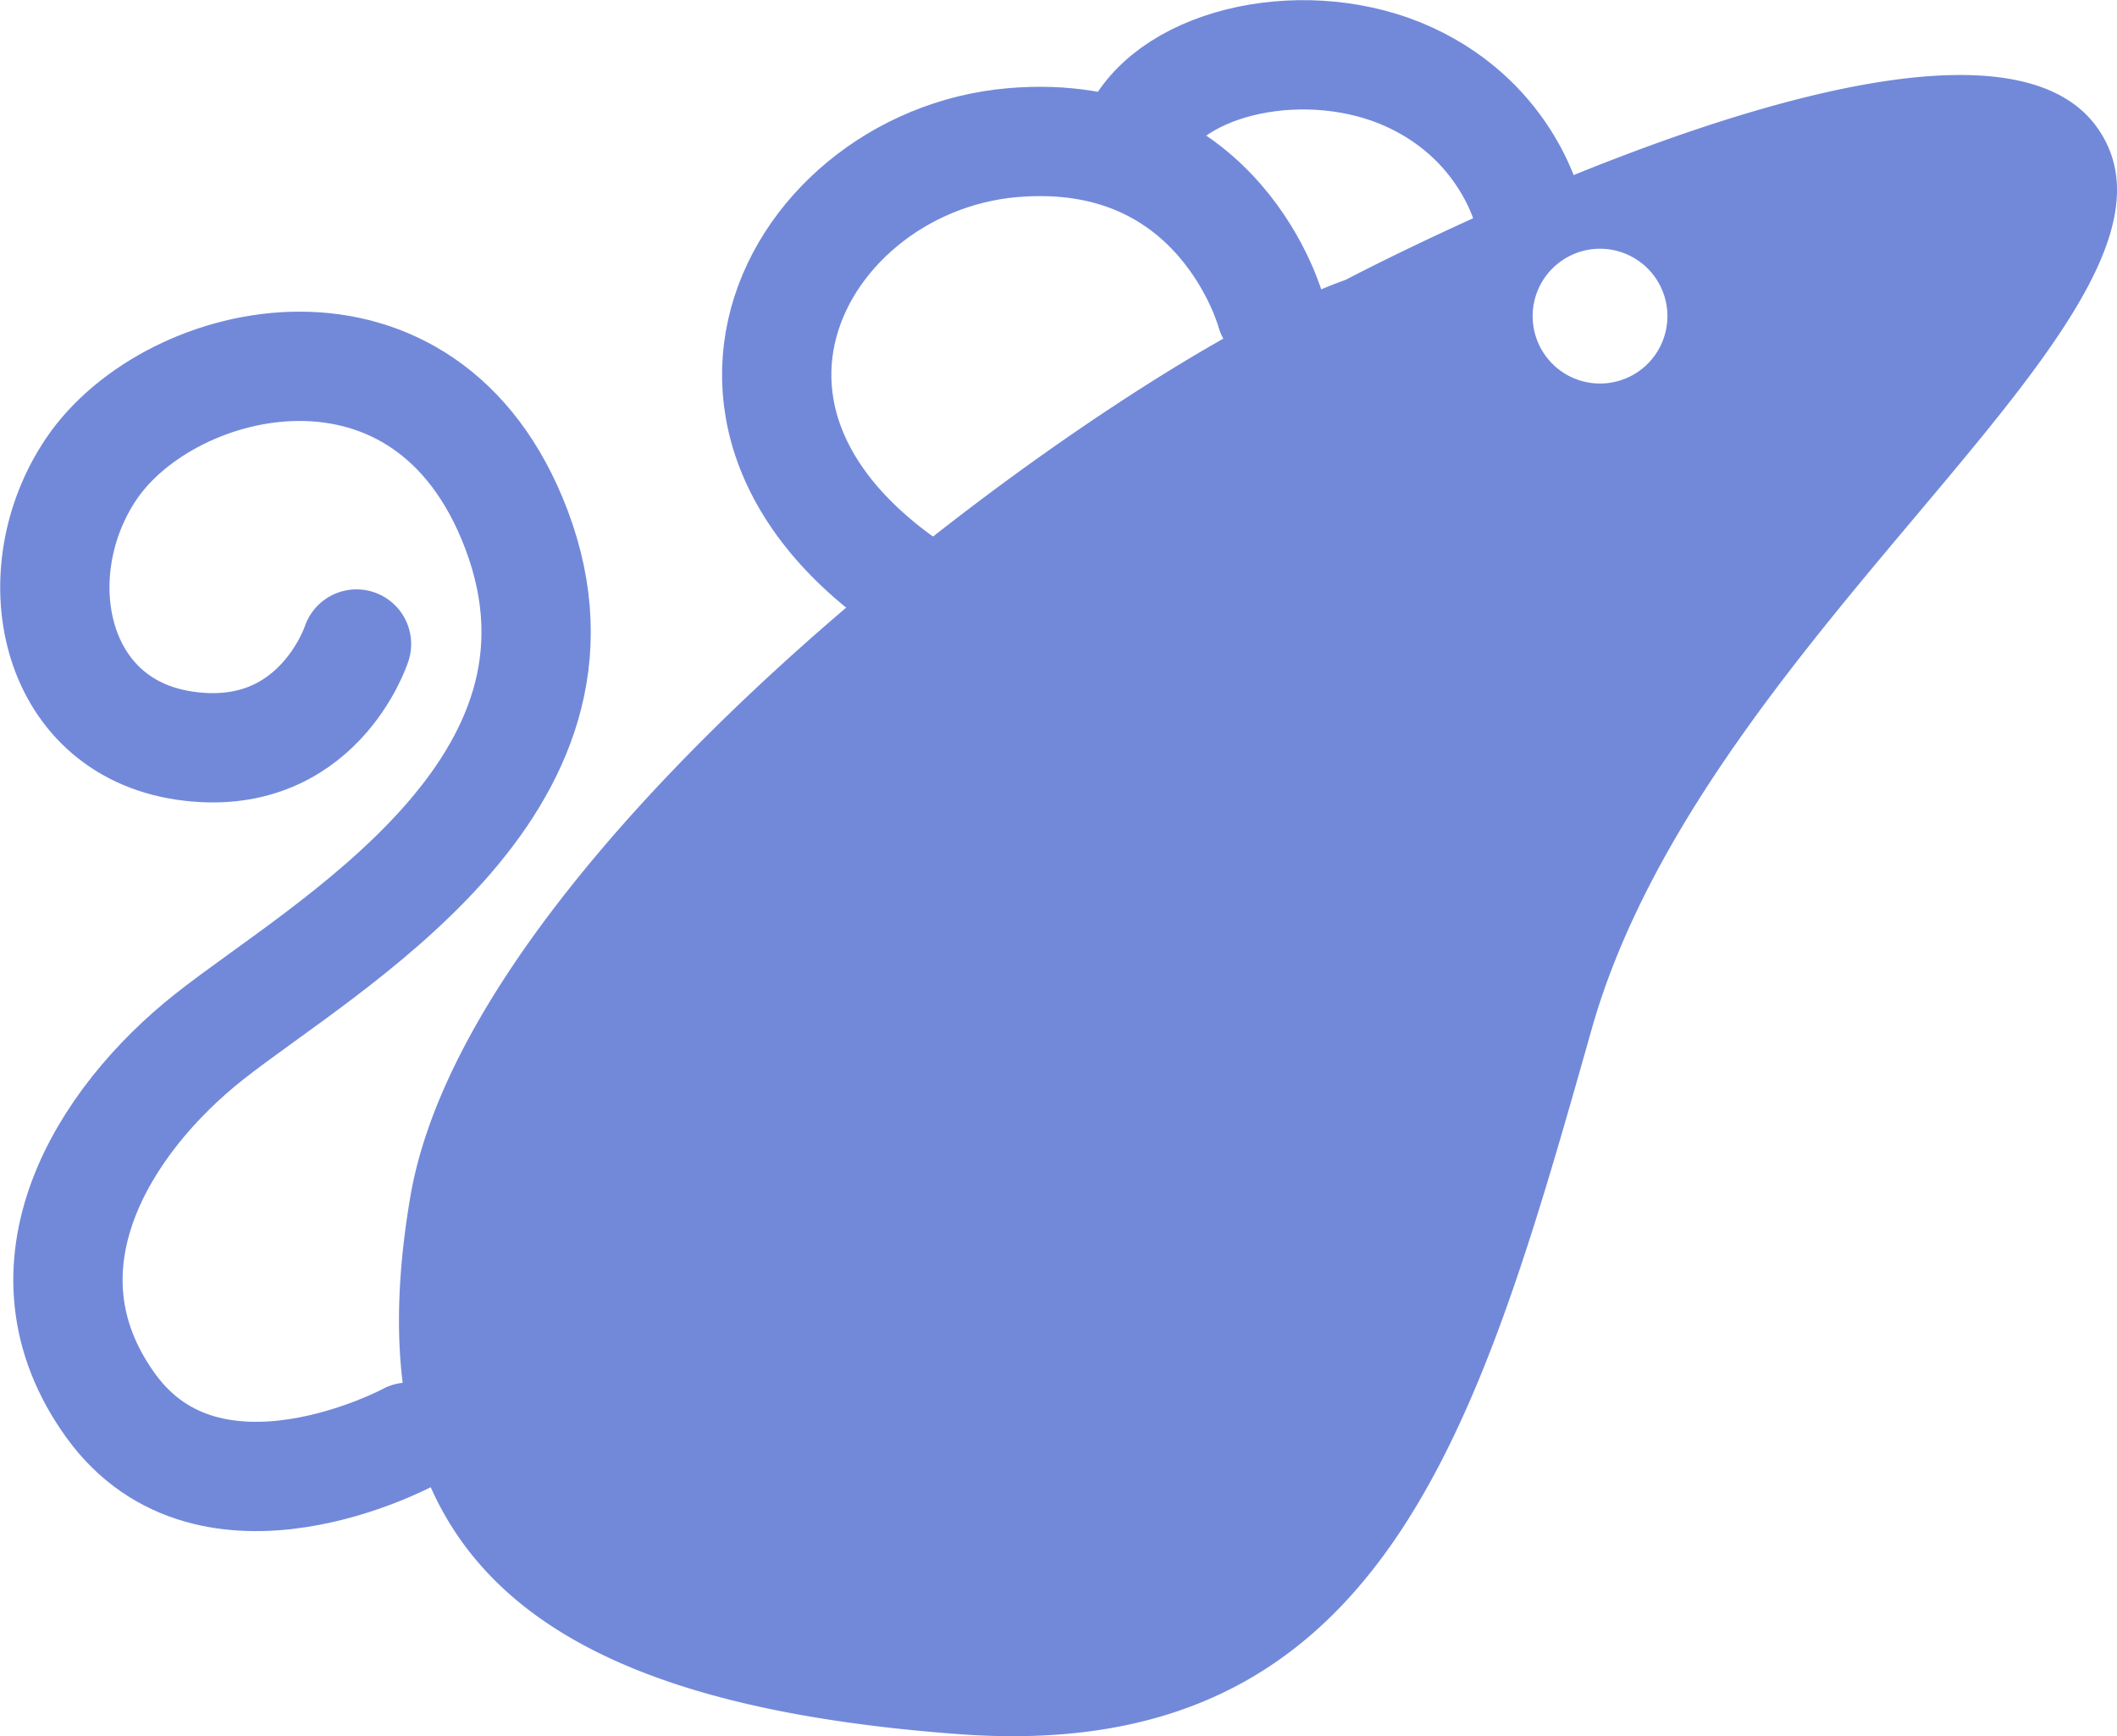 <?xml version="1.0" encoding="UTF-8" standalone="no"?>
<svg
   xmlns:dc="http://purl.org/dc/elements/1.1/"
   xmlns:cc="http://creativecommons.org/ns#"
   xmlns:rdf="http://www.w3.org/1999/02/22-rdf-syntax-ns#"
   xmlns:svg="http://www.w3.org/2000/svg"
   xmlns="http://www.w3.org/2000/svg"
   xmlns:sodipodi="http://sodipodi.sourceforge.net/DTD/sodipodi-0.dtd"
   xmlns:inkscape="http://www.inkscape.org/namespaces/inkscape"
   width="77.474mm"
   height="63.536mm"
   viewBox="0 0 77.474 63.536"
   version="1.1"
   id="svg81"
   sodipodi:docname="mys-white-without-text.svg"
   inkscape:version="1.0.1 (3bc2e813f5, 2020-09-07)">
  <sodipodi:namedview
     pagecolor="#ffffff"
     bordercolor="#666666"
     borderopacity="1"
     objecttolerance="10"
     gridtolerance="10"
     guidetolerance="10"
     inkscape:pageopacity="0"
     inkscape:pageshadow="2"
     inkscape:window-width="1600"
     inkscape:window-height="836"
     id="namedview849"
     showgrid="false"
     inkscape:zoom="1.0289581"
     inkscape:cx="-4.0506482"
     inkscape:cy="123.25241"
     inkscape:window-x="0"
     inkscape:window-y="27"
     inkscape:window-maximized="1"
     inkscape:current-layer="layer1"
     fit-margin-top="0"
     fit-margin-left="0"
     fit-margin-right="0"
     fit-margin-bottom="0" />
  <defs
     id="defs75">
    <rect
       x="-109.178"
       y="-375.826"
       width="414.264"
       height="164.561"
       id="rect2554" />
    <filter
       style="color-interpolation-filters:sRGB"
       id="filter883"
       x="-4.211592e-05"
       width="1"
       y="-9.7374599e-05"
       height="1">
      <feGaussianBlur
         stdDeviation="0.001"
         id="feGaussianBlur885" />
    </filter>
  </defs>
  <g
     id="layer1"
     transform="translate(369.765,316.411)">
    <path
       id="path97"
       style="fill:#7289da;fill-opacity:1;stroke:none;stroke-width:2.723;stroke-linecap:butt;stroke-linejoin:miter;stroke-miterlimit:4;stroke-dasharray:none;stroke-opacity:1"
       d="m -298.228,-313.665 c -8.314,0.115 -22.294,7.496 -22.294,7.496 -8.042,2.85 -31.961,20.264 -34.226,33.551 -2.237,13.117 4.57,18.516 20.058,19.667 15.487,1.152 18.981,-10.968 23.172,-25.791 4.192,-14.823 23.117,-26.459 18.51,-32.989 -1.008,-1.428 -2.891,-1.966 -5.219,-1.934 z m -12.982,6.357 a 2.466,2.466 0 0 1 2.466,2.466 2.466,2.466 0 0 1 -2.466,2.466 2.466,2.466 0 0 1 -2.466,-2.466 2.466,2.466 0 0 1 2.466,-2.466 z" />
    <path
       style="fill:none;stroke:#7289da;stroke-width:4;stroke-linecap:round;stroke-linejoin:miter;stroke-miterlimit:4;stroke-dasharray:none;stroke-opacity:1"
       d="m -323.249,-304.991 c 0,0 -1.832,-6.858 -9.466,-6.199 -8.283,0.715 -14.025,11.738 -0.694,17.998"
       id="path924" />
    <path
       style="fill:none;stroke:#7289da;stroke-width:4;stroke-linecap:round;stroke-linejoin:miter;stroke-miterlimit:4;stroke-dasharray:none;stroke-opacity:1"
       d="m -313.794,-308.523 c 0,0 -0.699,-3.361 -4.375,-5.058 -3.675,-1.697 -8.669,-0.663 -10.01,2.081"
       id="path926" />
    <path
       style="fill:none;stroke:#7289da;stroke-width:4;stroke-linecap:round;stroke-linejoin:miter;stroke-miterlimit:4;stroke-dasharray:none;stroke-opacity:1"
       d="m -354.811,-263.82 c 0,0 -7.249,3.91 -10.904,-1.155 -3.655,-5.065 -0.257,-10.445 3.61,-13.5 4.23,-3.341 14.795,-9.143 11.242,-18.553 -3.282,-8.693 -12.669,-6.507 -15.56,-2.225 -2.546,3.77 -1.471,9.401 3.401,10.127 4.872,0.726 6.304,-3.717 6.304,-3.717"
       id="path928" />
  </g>
</svg>
